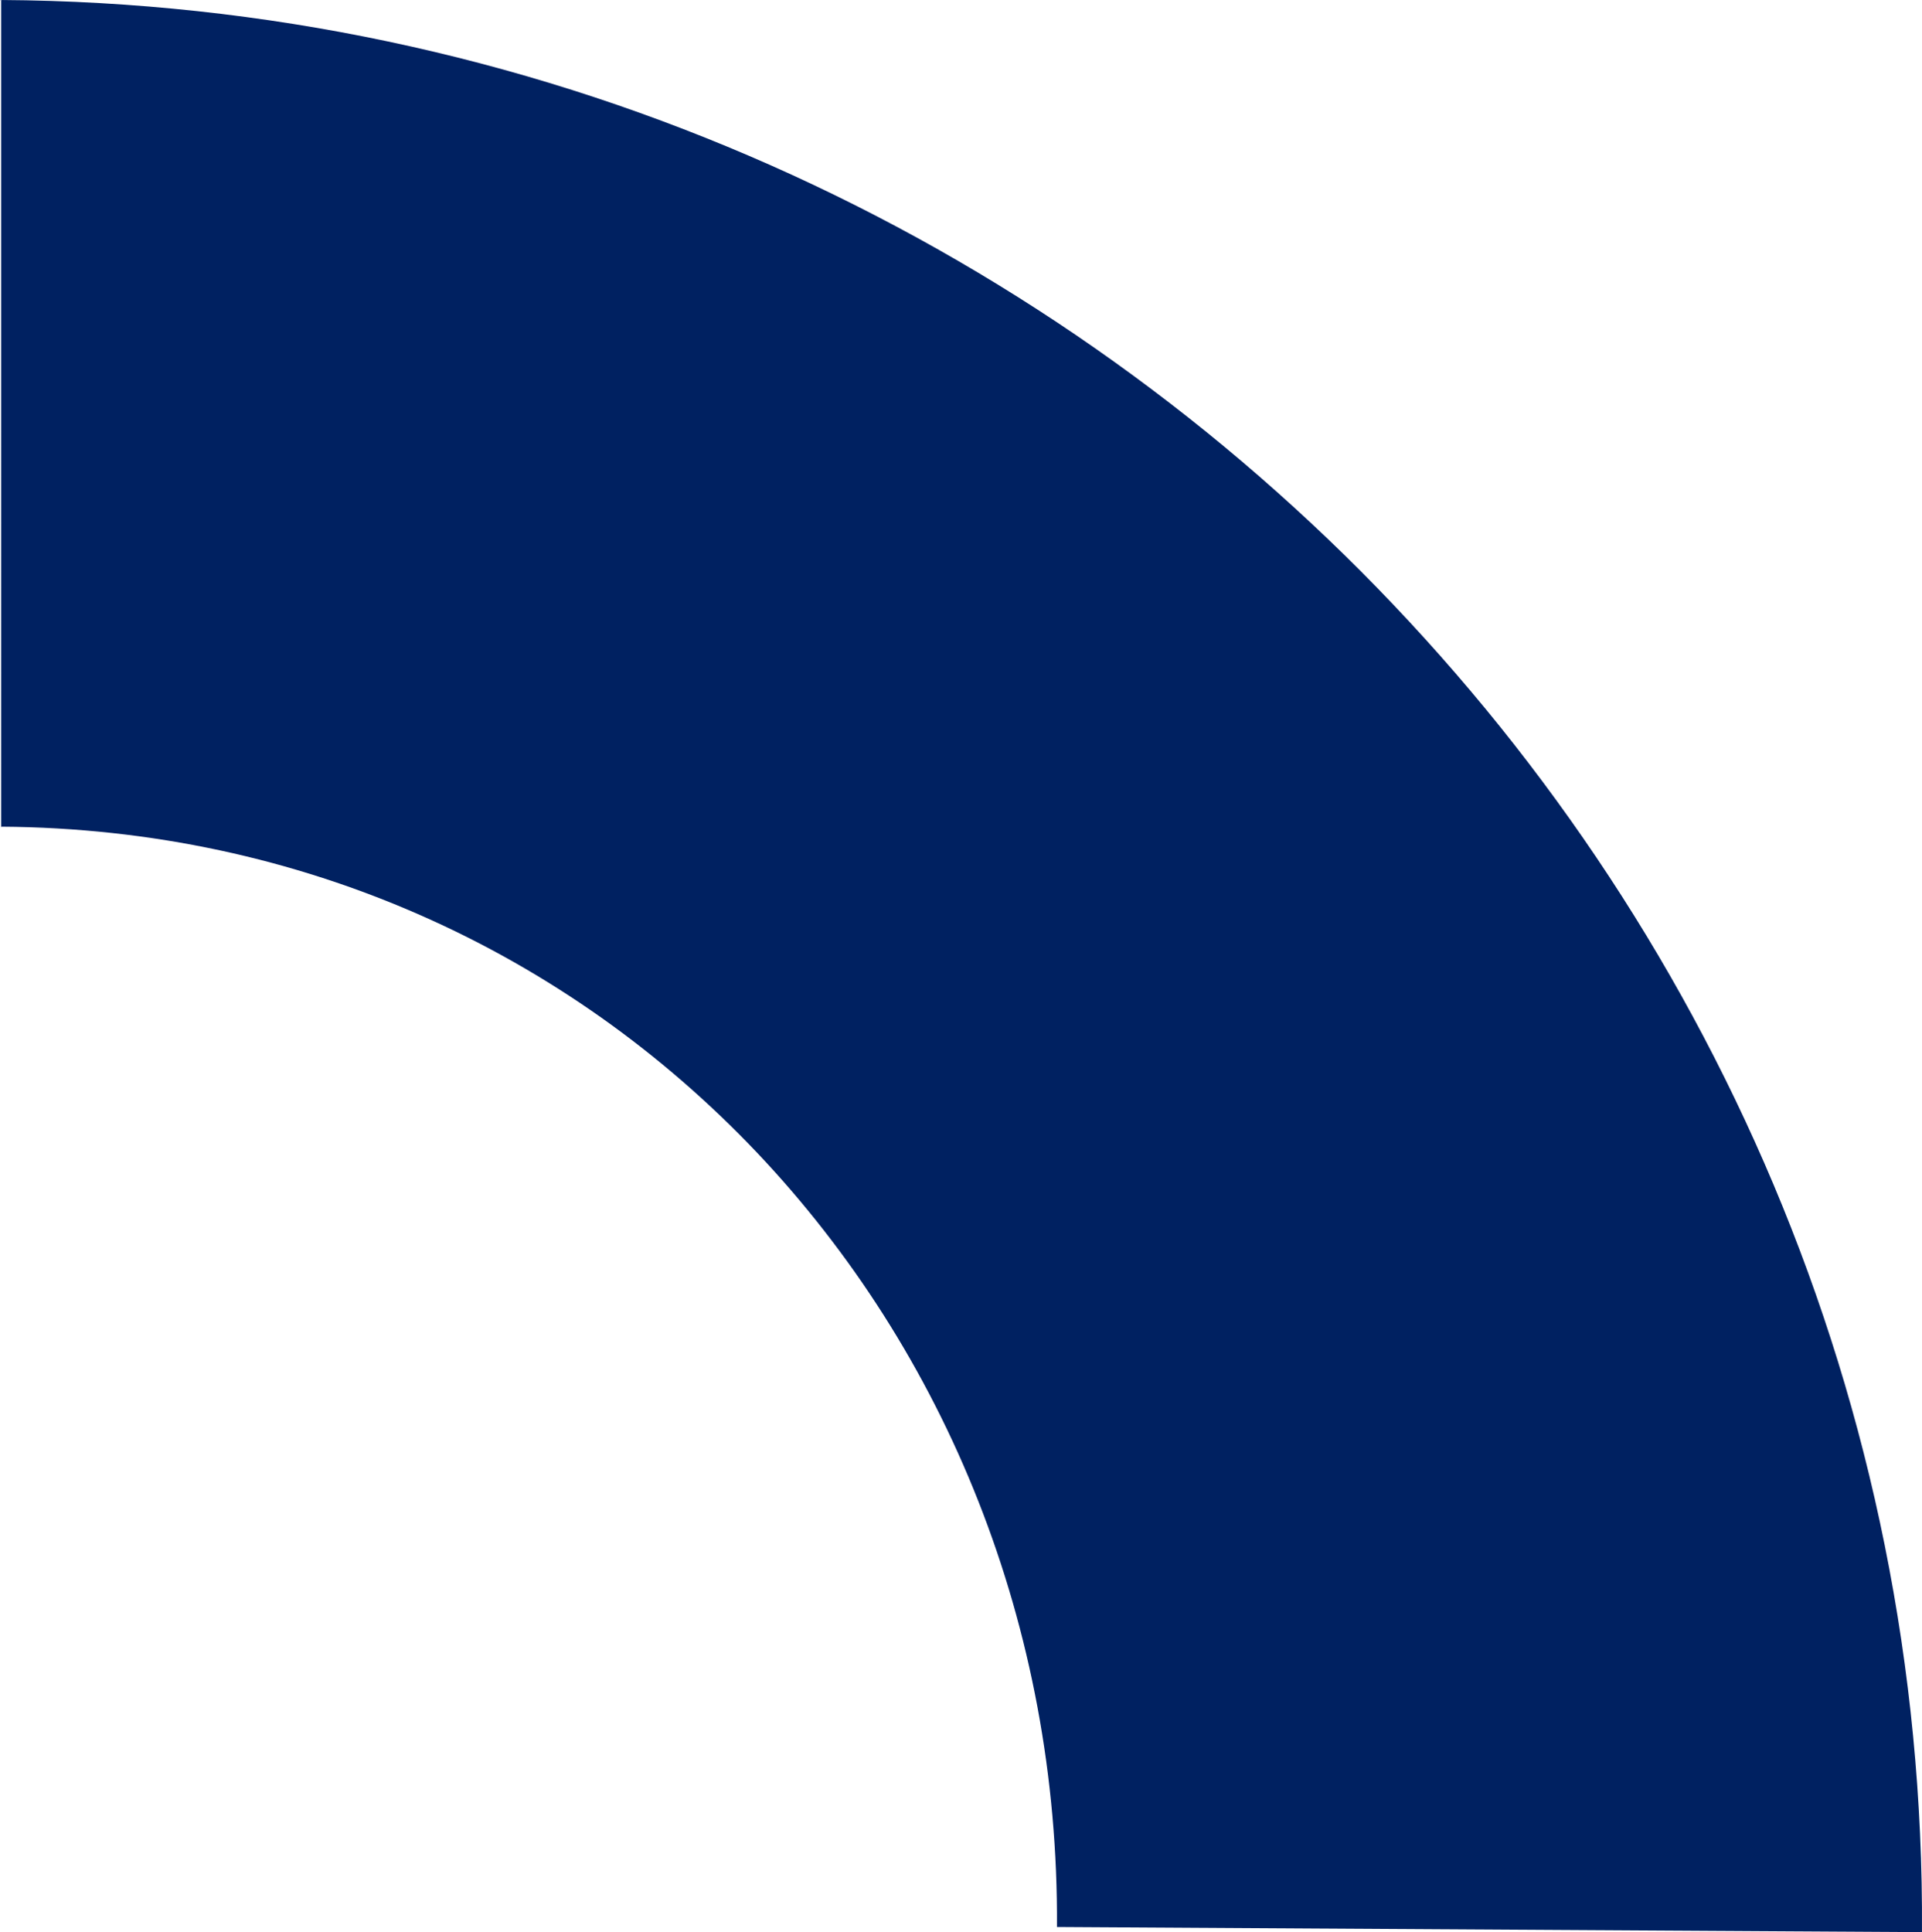 <svg xmlns="http://www.w3.org/2000/svg" width="117.733" height="118.354" viewBox="0 0 117.733 118.354">
  <defs>
    <style>
      .cls-1 {
        fill: #002161;
      }
    </style>
  </defs>
  <g id="Group_899" data-name="Group 899" transform="translate(-1155.834 -6389.741)">
    <g id="Group_898" data-name="Group 898">
      <path id="Path_533" data-name="Path 533" class="cls-1" d="M1155.906,6389.774c.245,0-.249-.034,0-.033,64.854.4,118.063,53.5,117.659,118.354l-52.986-.315c.229-36.934-27.743-67.166-64.673-67.4-.141,0,.14.018,0,.018Z"/>
    </g>
  </g>
</svg>
